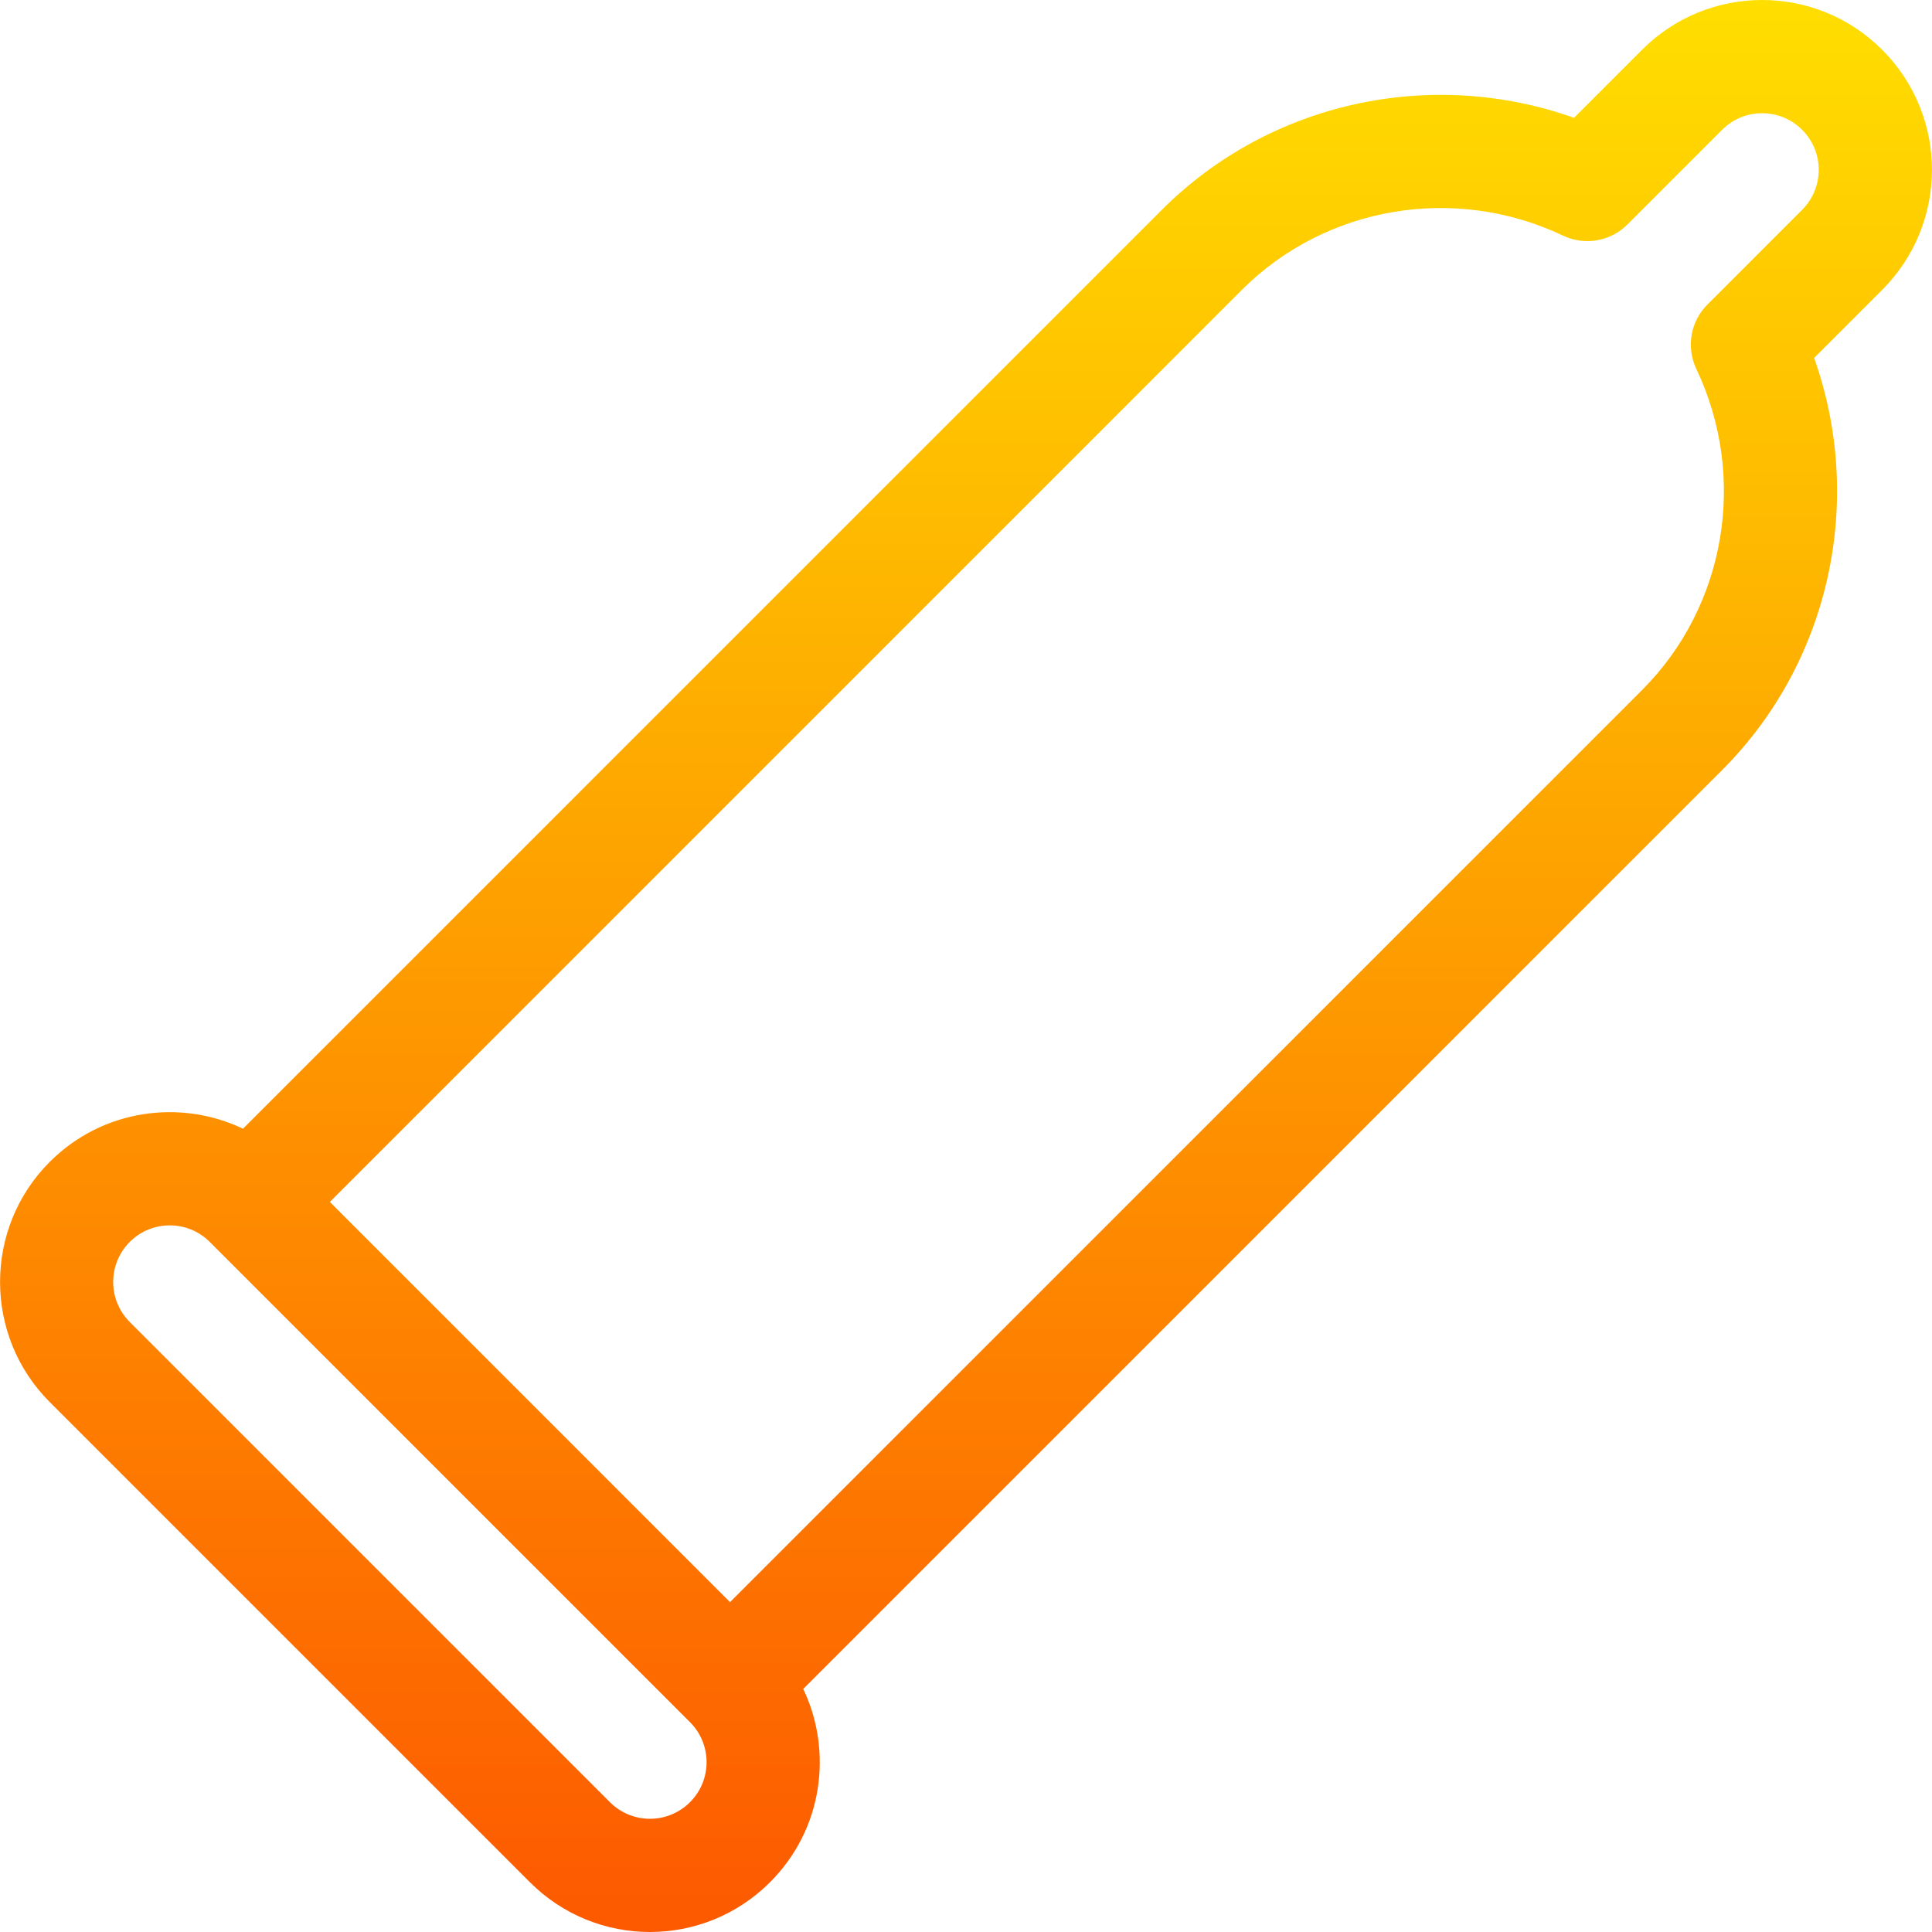 <svg id="Capa_1" enable-background="new 0 0 512.071 512.071" height="512" viewBox="0 0 512.071 512.071" width="512" xmlns="http://www.w3.org/2000/svg" xmlns:xlink="http://www.w3.org/1999/xlink"><linearGradient id="SVGID_1_" gradientUnits="userSpaceOnUse" x1="256.036" x2="256.036" y1="512.071" y2="0"><stop offset="0" stop-color="#fd5900"/><stop offset="1" stop-color="#ffde00"/></linearGradient><g><g><path d="m498.865 13.191c-17.586-17.587-46.051-17.589-63.639 0l-18.038 18.038c-37.859-13.458-80.601-4.252-109.241 24.389l-243.545 243.543c-16.374-7.837-37.104-5.323-51.227 8.801-17.546 17.545-17.546 46.094 0 63.64l127.279 127.279c17.585 17.586 46.051 17.588 63.639 0 14.122-14.121 16.641-34.852 8.801-51.228l243.544-243.544c28.642-28.641 37.845-71.384 24.388-109.241l18.038-18.038c17.587-17.585 17.59-46.051.001-63.639zm-315.985 464.477c-5.862 5.862-15.35 5.863-21.213 0l-127.279-127.279c-5.849-5.849-5.849-15.365 0-21.214 5.862-5.862 15.35-5.862 21.213 0l127.279 127.279c5.863 5.864 5.863 15.35 0 21.214zm294.772-422.051-25.11 25.11c-4.488 4.488-5.666 11.315-2.94 17.048 13.637 28.679 7.859 62.886-14.375 85.121l-241.74 241.739-106.066-106.067 241.739-241.738c22.234-22.235 56.443-28.011 85.121-14.375 5.73 2.724 12.56 1.549 17.048-2.94l25.11-25.11c5.862-5.861 15.348-5.864 21.213 0 5.861 5.859 5.864 15.348 0 21.212z" fill="url(#SVGID_1_)"/></g></g></svg>